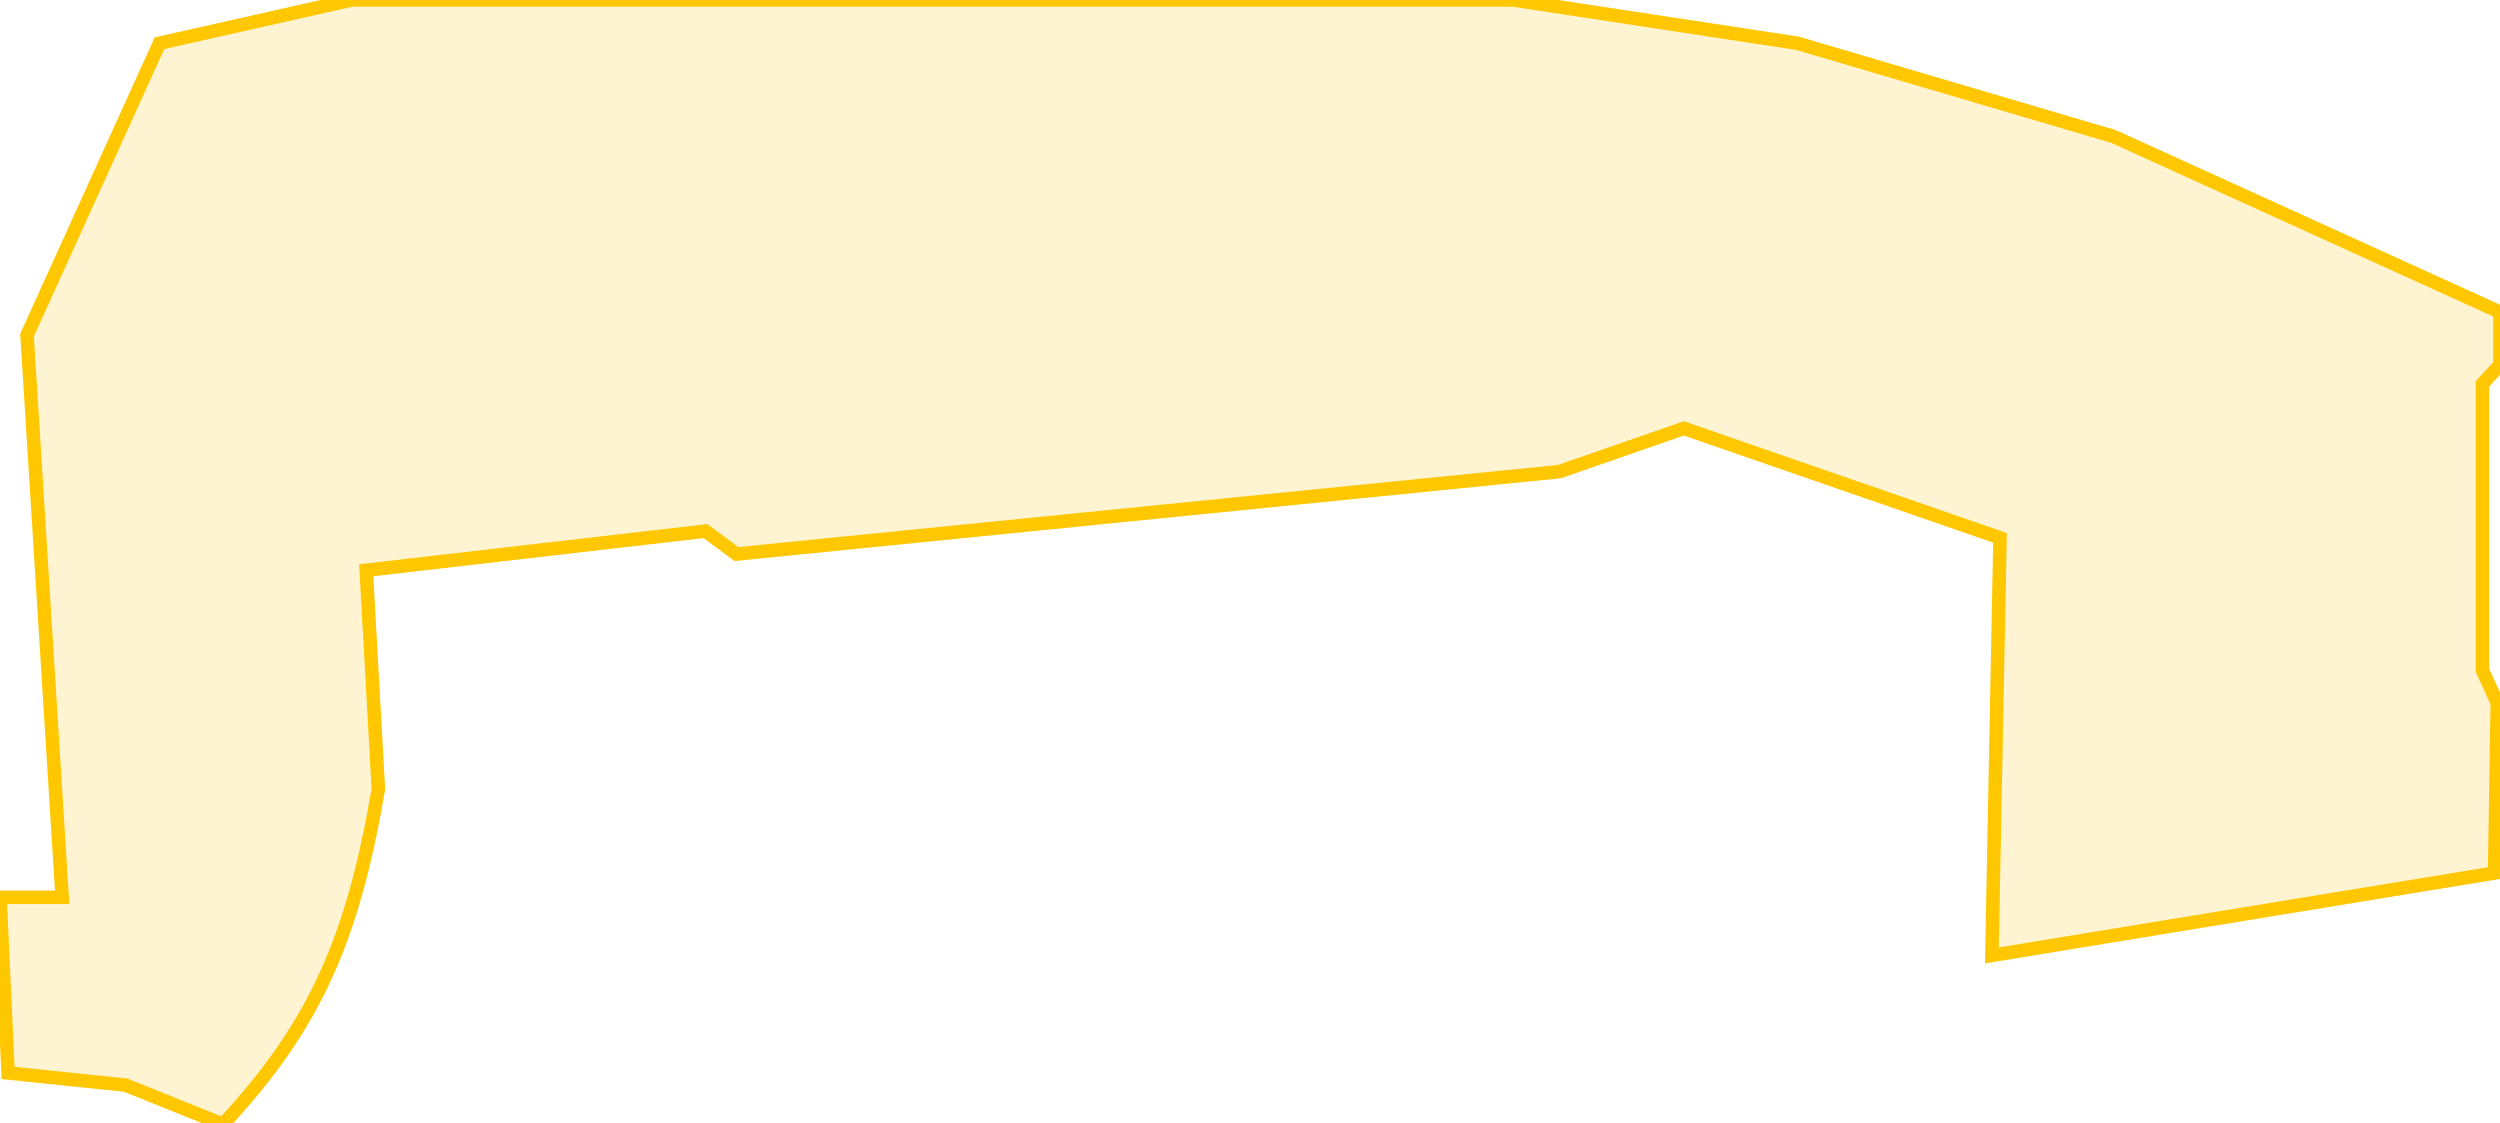 <svg xmlns="http://www.w3.org/2000/svg" viewBox="0 0 185 83.1"><path d="M11.8 3.2L2 24.8l2.6 41.6H0l.6 13 8.7.9 7.2 2.9c6.8-7.3 9.6-13.7 11.5-24.8l-.9-16.2 25.1-2.9 2.3 1.7 60.9-6.1 9.2-3.2 23.4 8.1-.6 30.9 37.2-6.1.2-12.6-1.1-2.4V28.4L185 27v-3.9l-28.6-13L133 3.2 112 0H26L11.8 3.2z" fill="rgba(254,199,0,.3)" stroke="#fec700" fill-opacity=".6"/></svg>